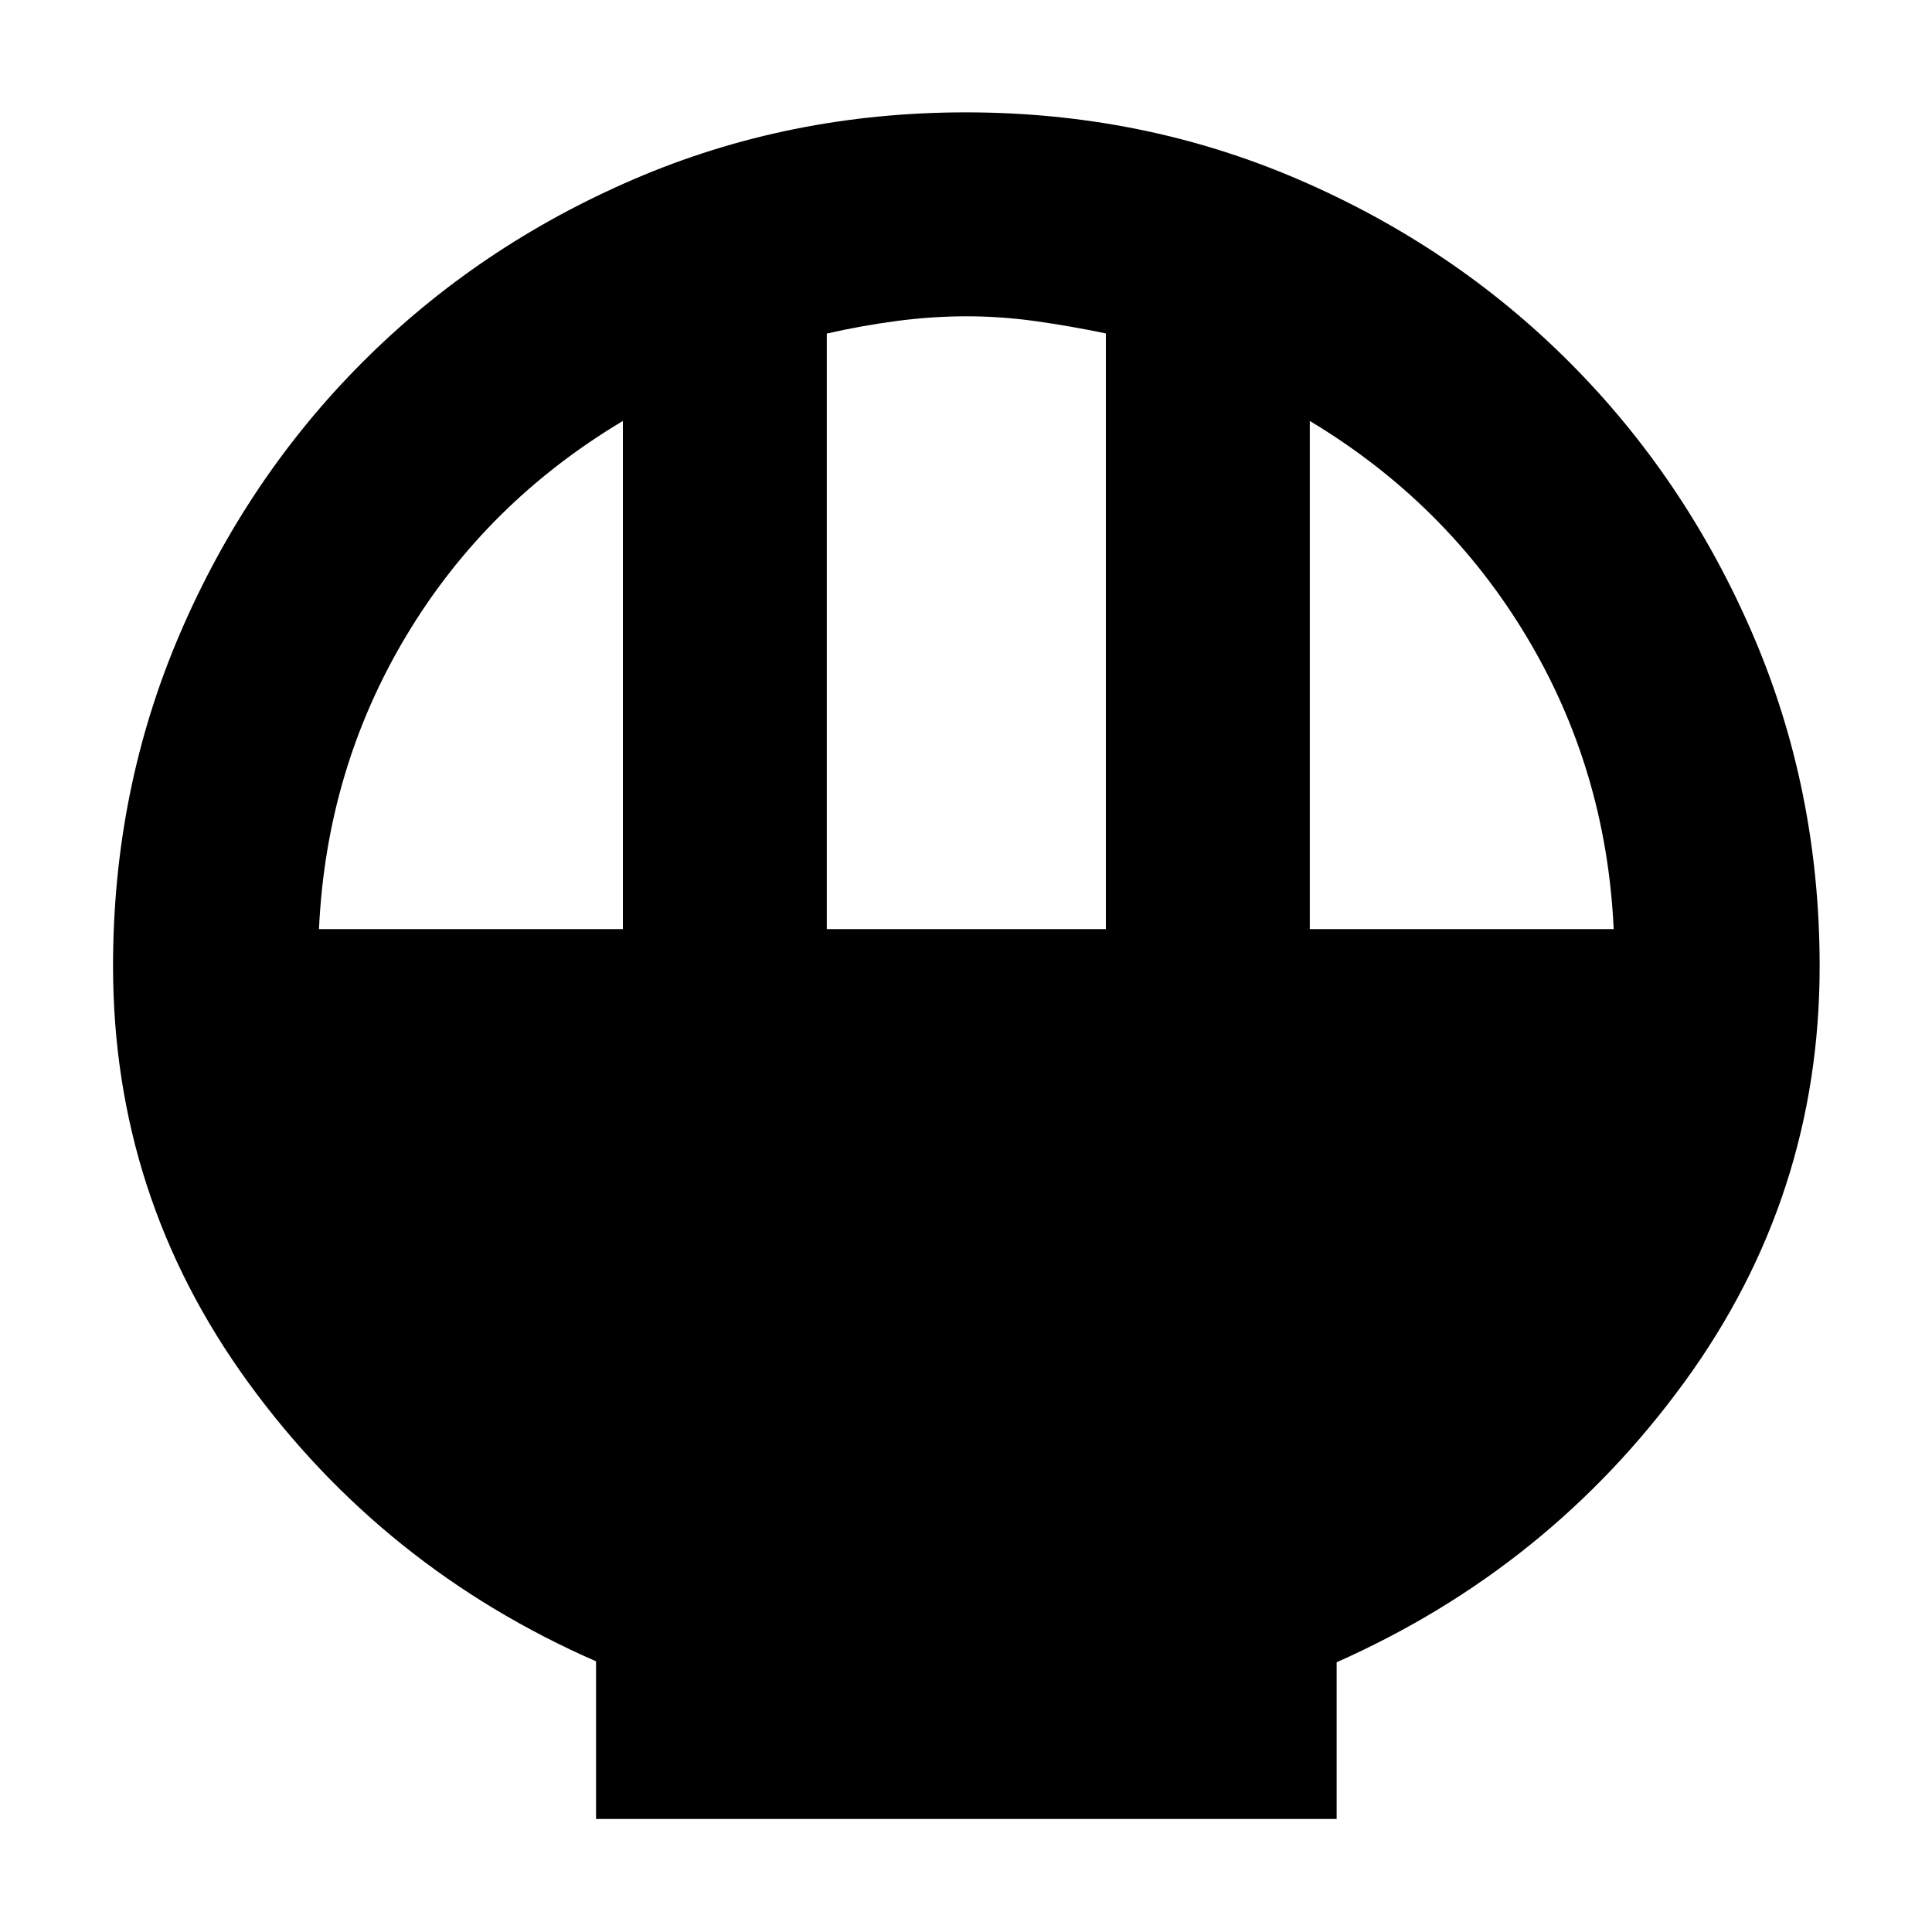 <svg xmlns="http://www.w3.org/2000/svg" height="40" viewBox="0 -960 960 960" width="40"><path d="M296.17-56.17v-78.33q-105.84-46.33-172.92-138.69-67.08-92.36-67.08-206.76 0-87.75 33.19-165.08 33.19-77.34 90.78-135.01 57.58-57.66 134.78-90.89 77.2-33.24 164.98-33.24 87.8 0 165.13 33.28 77.34 33.27 134.93 90.99 57.6 57.73 90.91 134.98 33.3 77.25 33.3 165.08 0 114.34-67.25 206.67-67.25 92.34-172.75 139.13v77.87h-368Zm114.66-442.16H549.5v-295.99q-17.7-3.69-34.9-6.1-17.2-2.41-34.23-2.41-17.04 0-34.54 2.29t-35 6.29v295.92Zm-252.33 0h151v-252.5q-68.08 40.68-107.71 106.89-39.62 66.22-43.29 145.61Zm492.33 0h151q-3.66-79.39-43.45-145.61-39.8-66.21-107.55-106.89v252.5Z"/></svg>